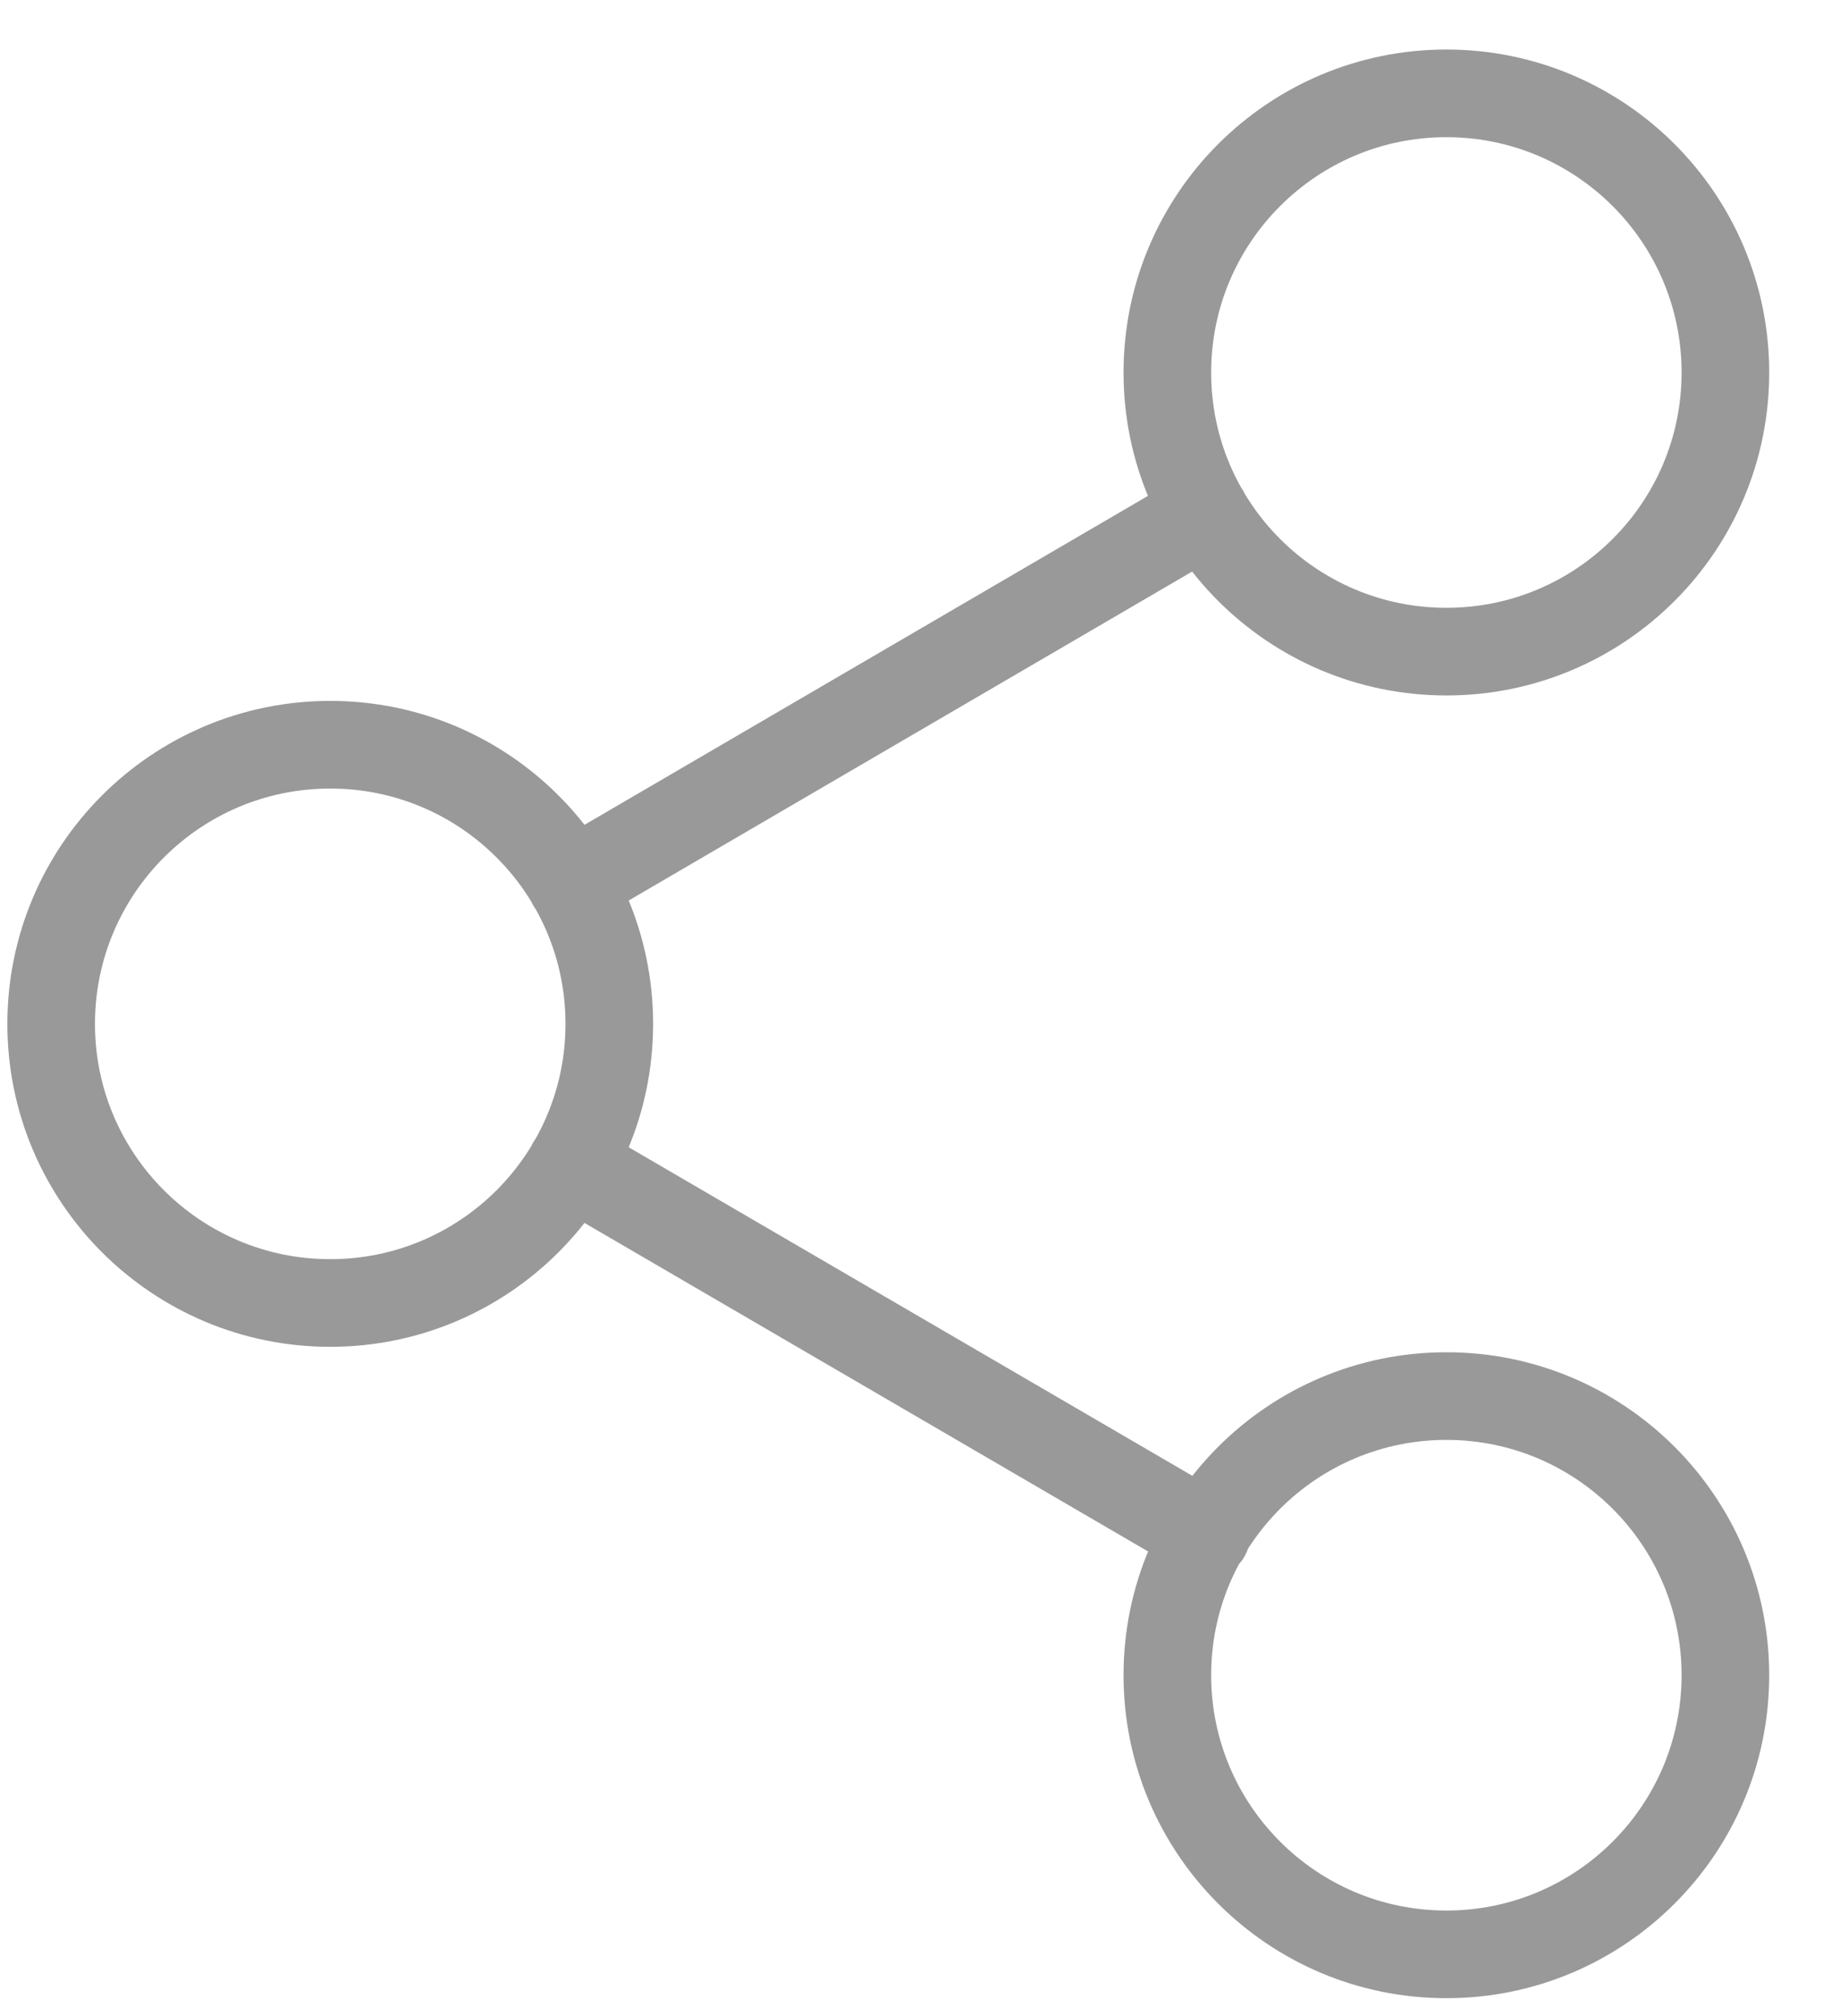<svg width="21" height="23" viewBox="0 0 21 23" fill="none" xmlns="http://www.w3.org/2000/svg">
<path d="M6.518 13.284L13.769 17.509M13.758 5.853L6.518 10.078M19.692 4.25C19.692 6.009 18.266 7.434 16.508 7.434C14.749 7.434 13.323 6.009 13.323 4.25C13.323 2.491 14.749 1.065 16.508 1.065C18.266 1.065 19.692 2.491 19.692 4.25ZM6.954 11.681C6.954 13.439 5.528 14.865 3.769 14.865C2.01 14.865 0.584 13.439 0.584 11.681C0.584 9.922 2.01 8.496 3.769 8.496C5.528 8.496 6.954 9.922 6.954 11.681ZM19.692 19.111C19.692 20.87 18.266 22.296 16.508 22.296C14.749 22.296 13.323 20.87 13.323 19.111C13.323 17.353 14.749 15.927 16.508 15.927C18.266 15.927 19.692 17.353 19.692 19.111Z" stroke="#999999" stroke-linecap="round" stroke-linejoin="round"/>
</svg>
